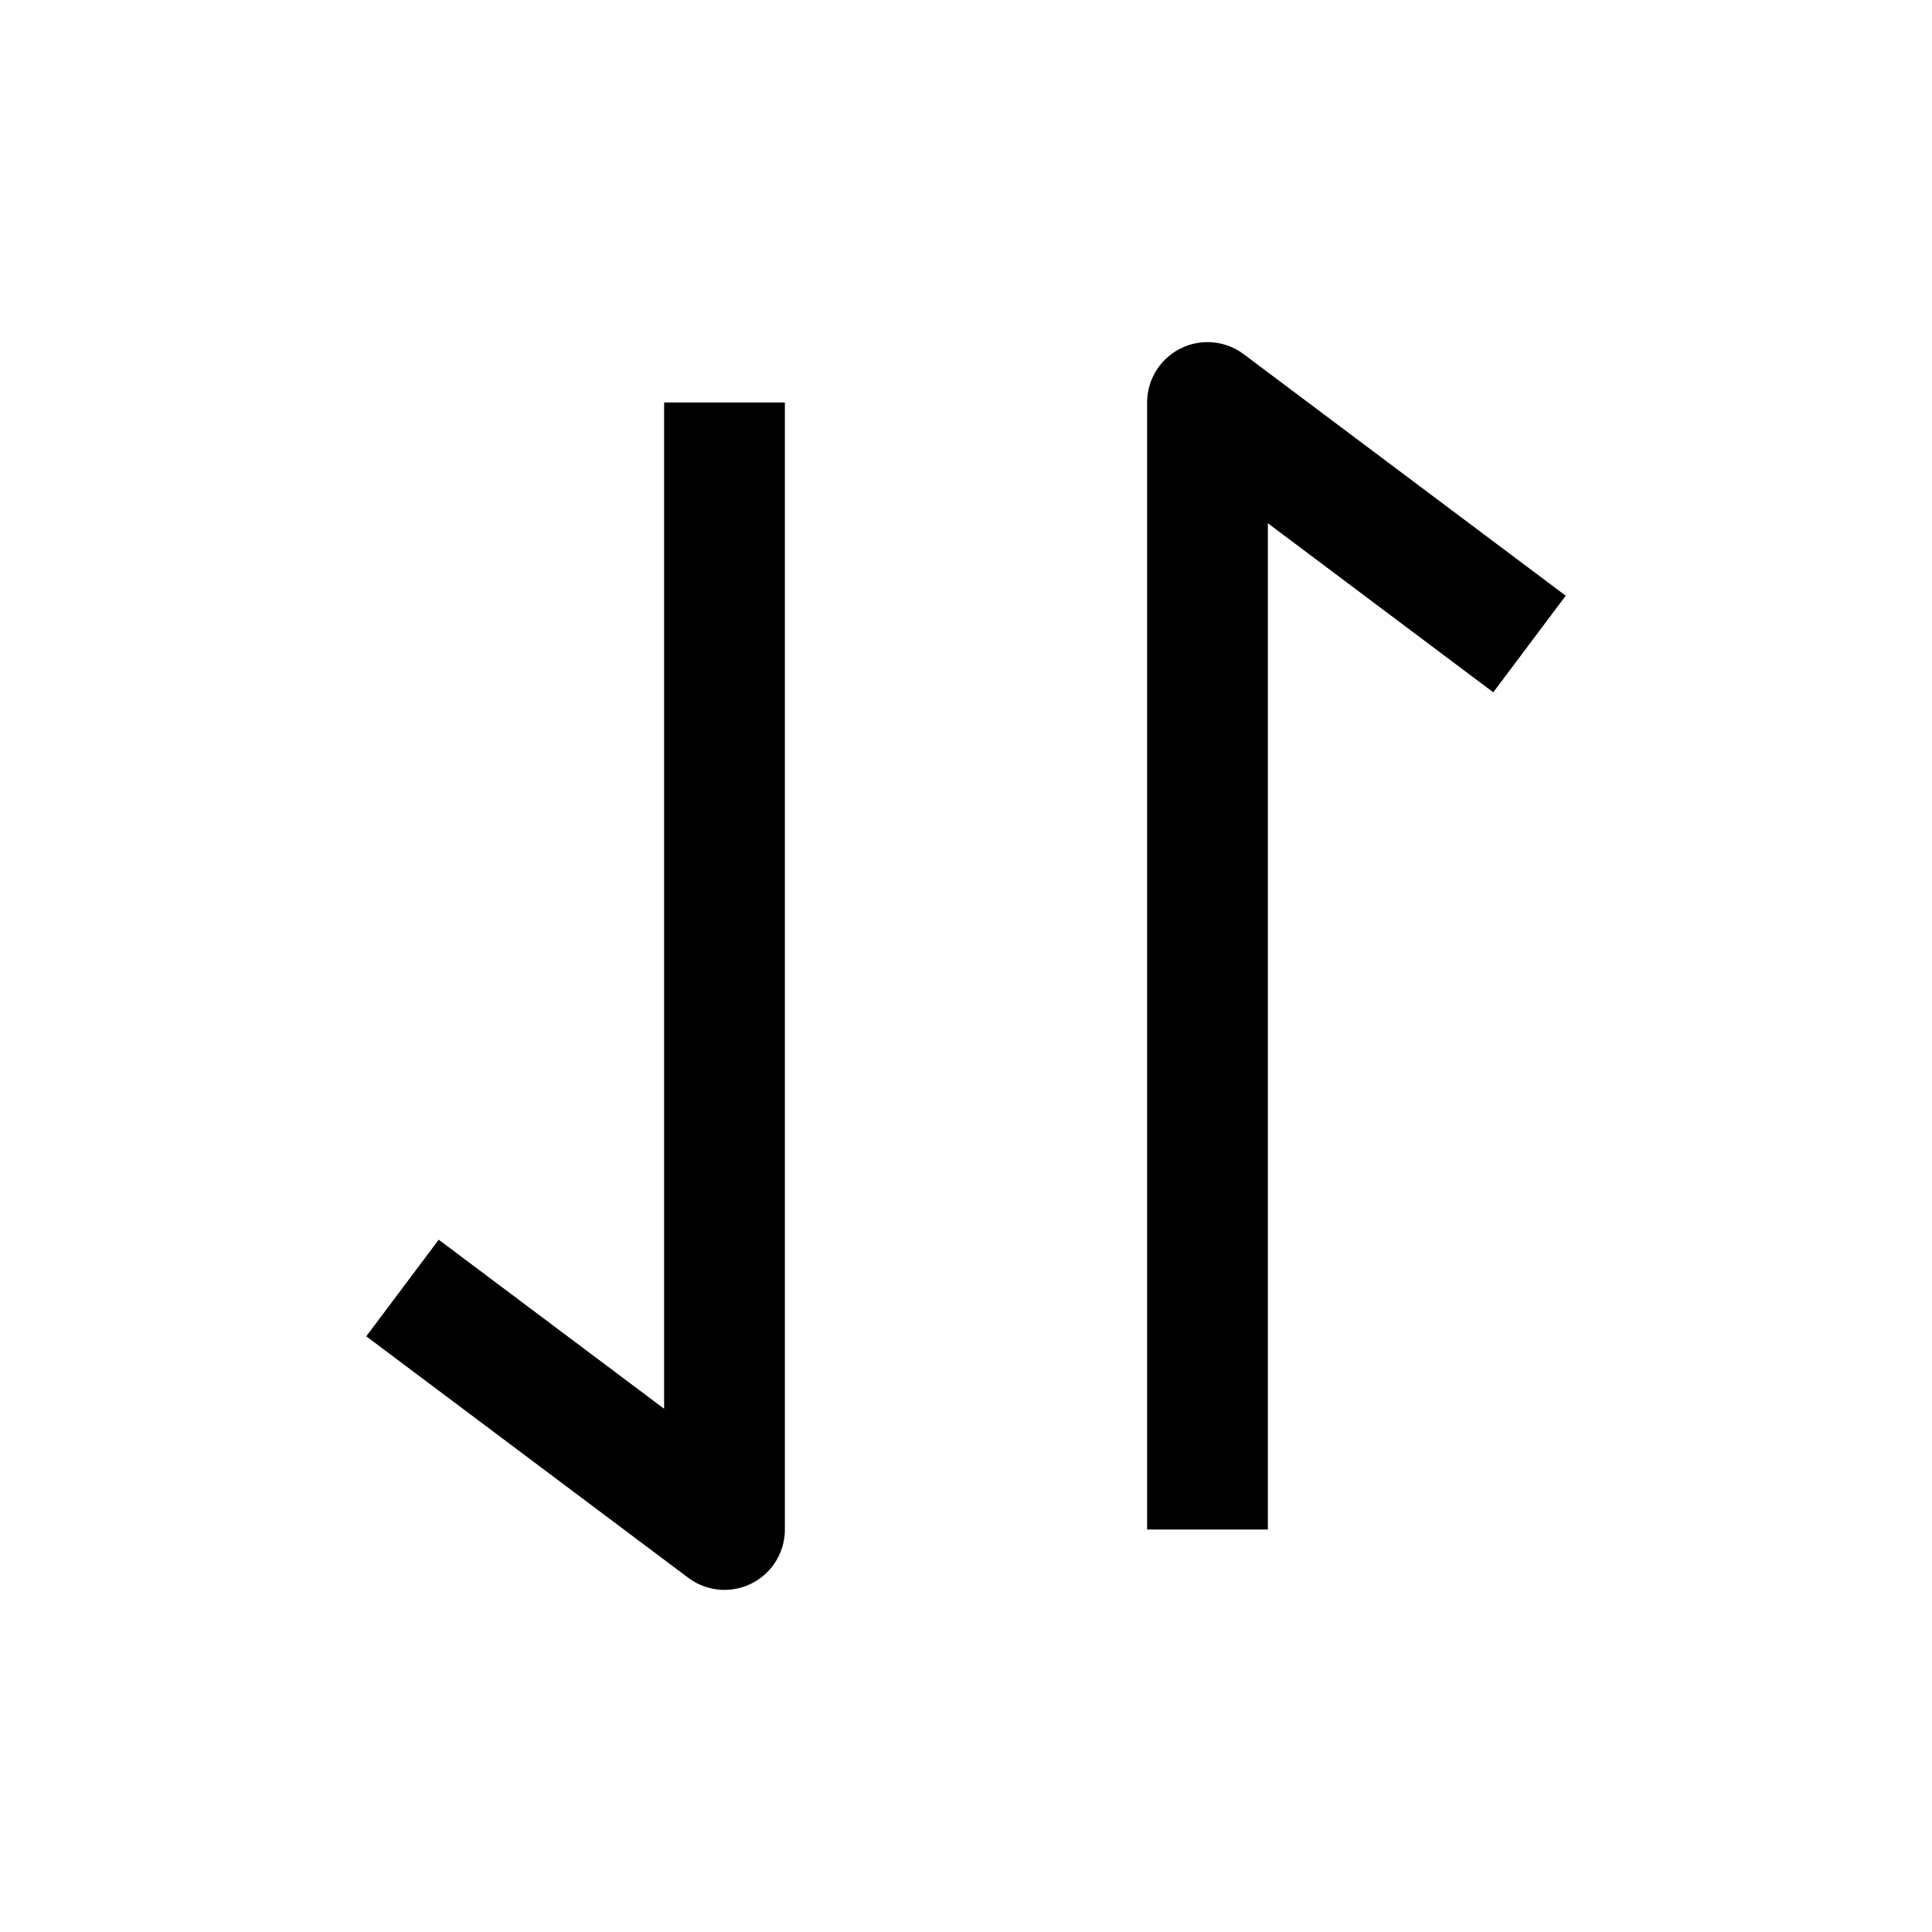 <svg width="24" height="24" viewBox="0 0 24 24" fill="none" xmlns="http://www.w3.org/2000/svg">
    <path d="M15 19L15 5L19 8" stroke="currentColor" stroke-width="1.5" stroke-linejoin="round"/>
    <path d="M9 5L9 19L5 16" stroke="currentColor" stroke-width="1.5" stroke-linejoin="round"/>
</svg>
